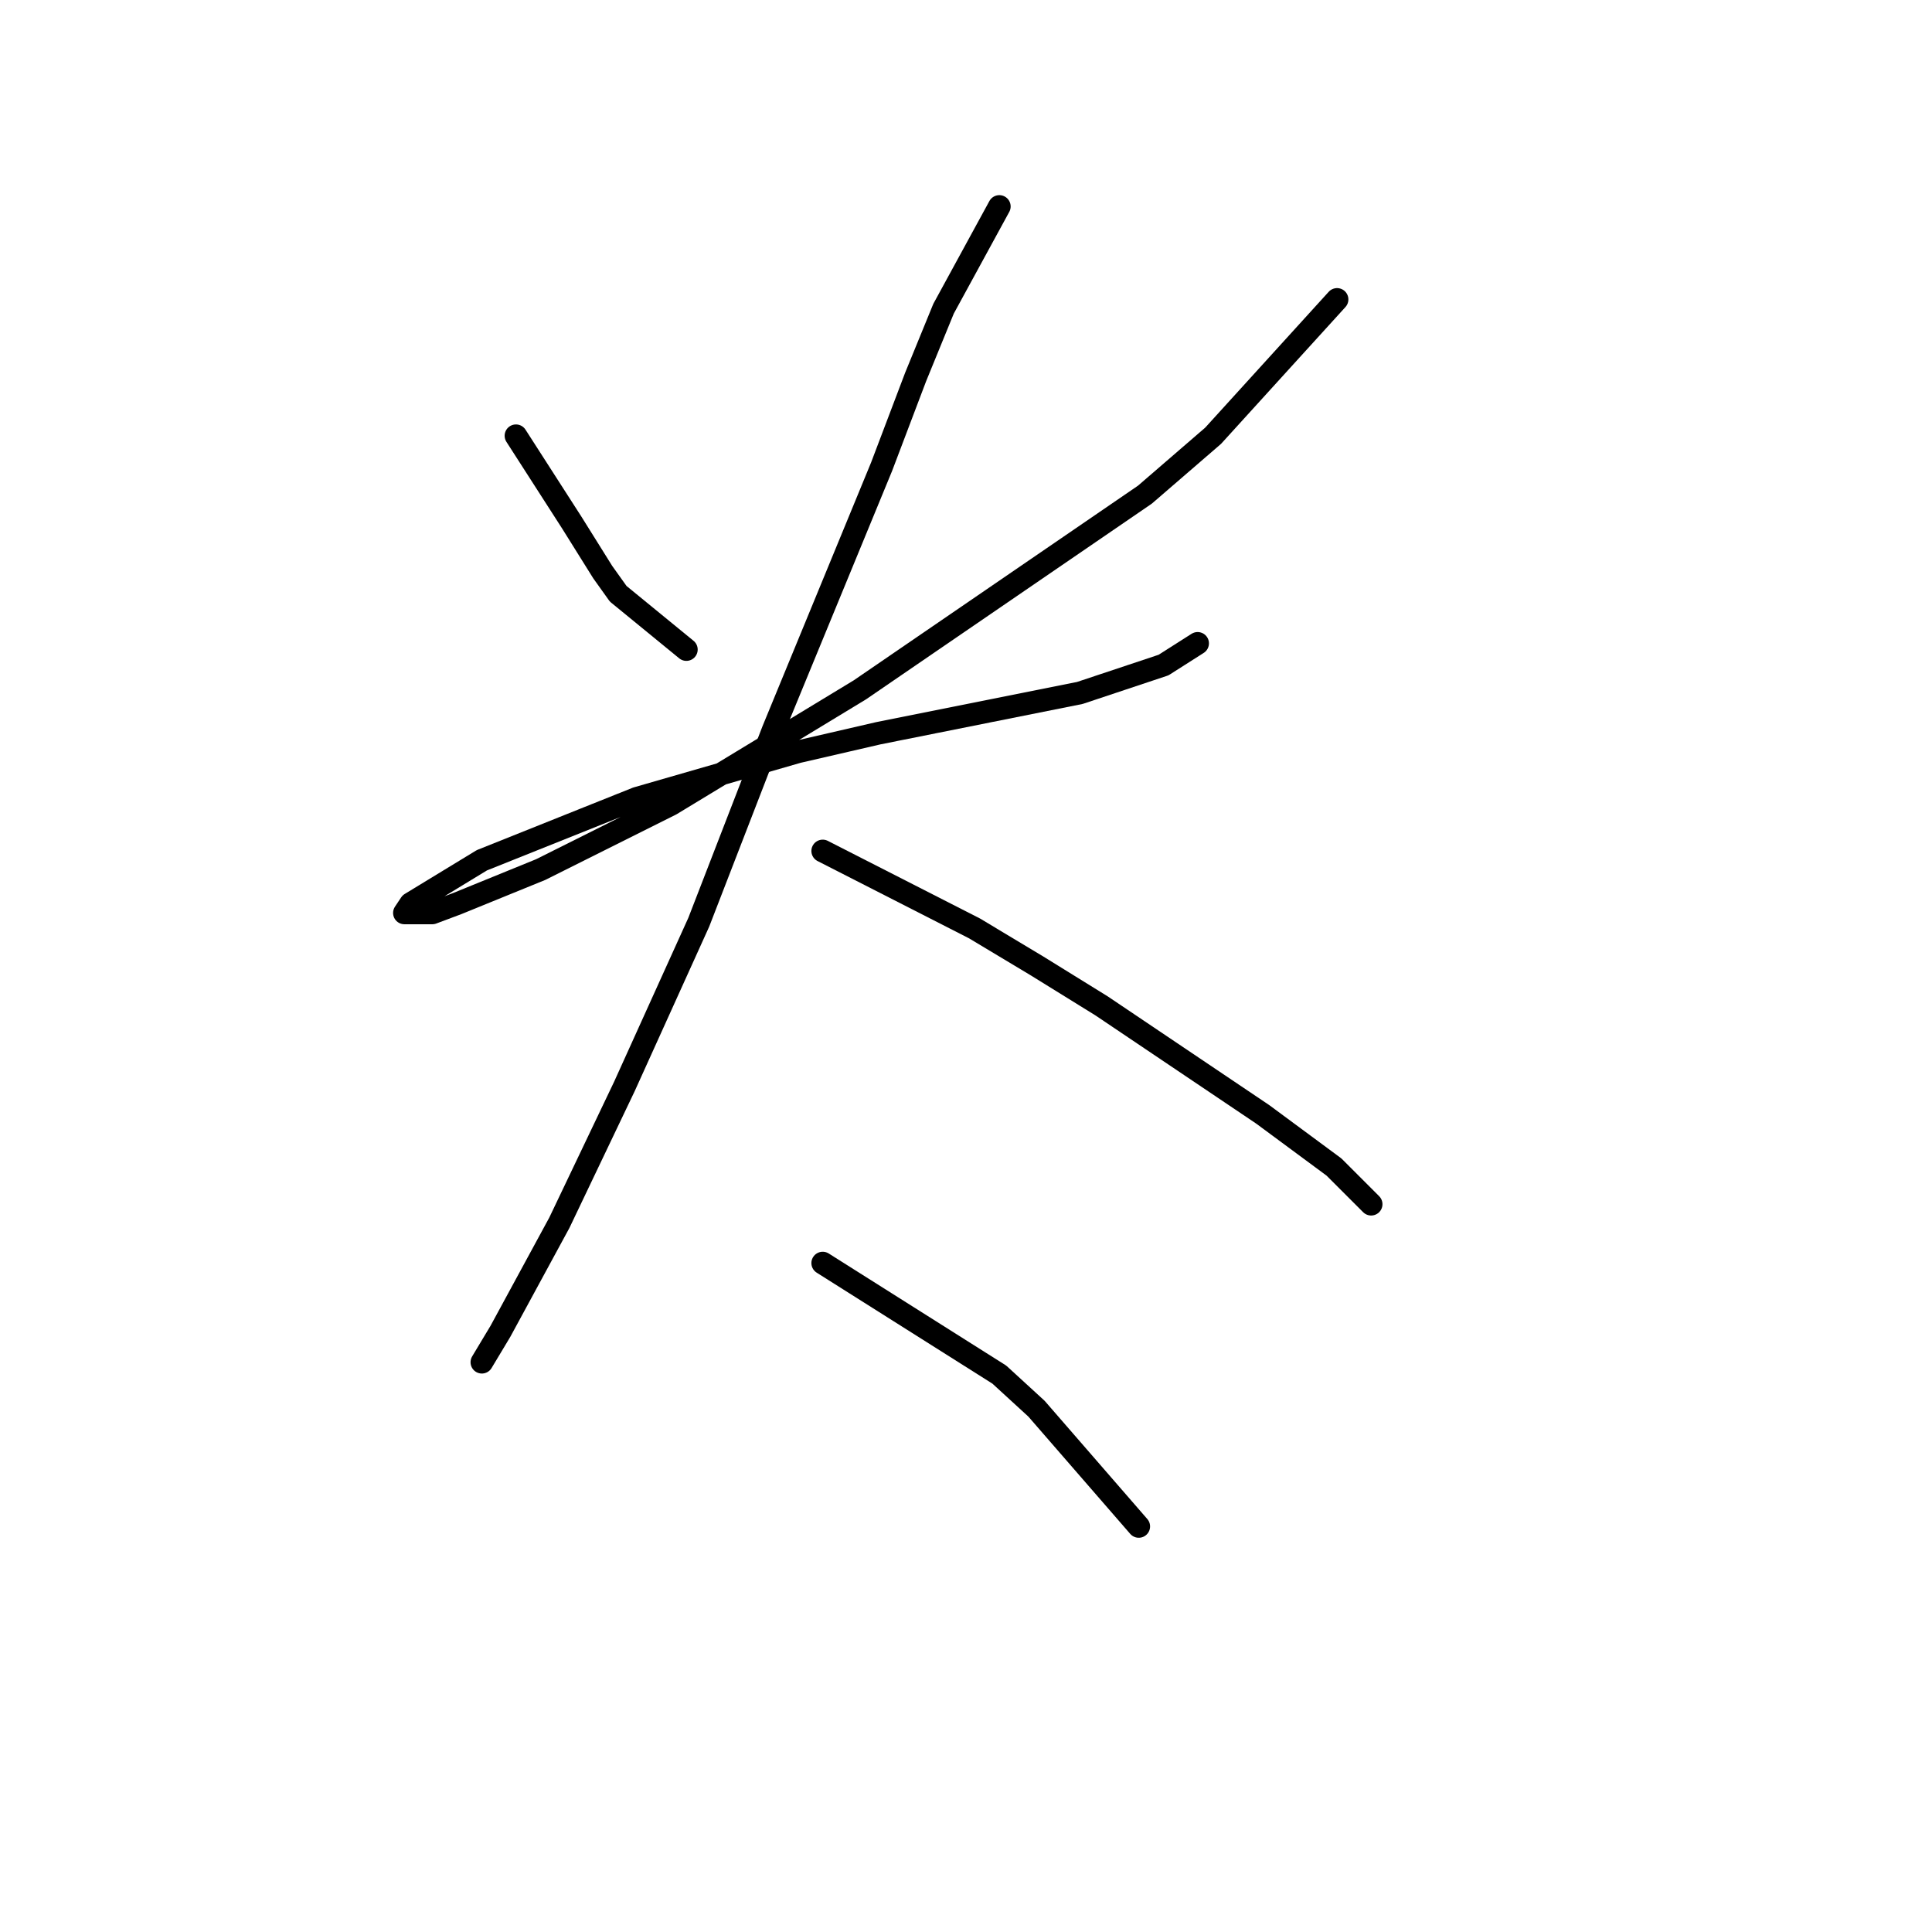 <?xml version="1.0" standalone="no"?>
    <svg width="256" height="256" xmlns="http://www.w3.org/2000/svg" version="1.1">
    <polyline stroke="black" stroke-width="3" stroke-linecap="round" fill="transparent" stroke-linejoin="round" points="68.367 57.74 75.757 69.236 79.863 75.806 81.915 78.68 90.948 86.07 90.948 86.07 " />
        <polyline stroke="black" stroke-width="3" stroke-linecap="round" fill="transparent" stroke-linejoin="round" points="177.168 39.675 160.745 57.74 151.712 65.541 113.94 91.407 88.895 106.598 71.651 115.22 60.566 119.737 57.281 120.968 53.586 120.968 54.407 119.737 63.85 113.989 84.379 105.777 105.728 99.619 116.403 97.155 143.09 91.818 154.176 88.123 158.692 85.249 158.692 85.249 " />
        <polyline stroke="black" stroke-width="3" stroke-linecap="round" fill="transparent" stroke-linejoin="round" points="132.416 27.358 125.025 40.907 121.33 49.94 116.814 61.846 102.444 96.745 92.59 122.2 82.737 143.96 74.115 162.025 66.314 176.395 63.85 180.501 63.85 180.501 " />
        <polyline stroke="black" stroke-width="3" stroke-linecap="round" fill="transparent" stroke-linejoin="round" points="109.013 112.757 129.131 123.021 137.342 127.948 145.964 133.285 167.314 147.655 176.757 154.635 181.684 159.562 181.684 159.562 " />
        <polyline stroke="black" stroke-width="3" stroke-linecap="round" fill="transparent" stroke-linejoin="round" points="109.013 167.363 132.416 182.143 137.342 186.66 150.891 202.261 150.891 202.261 " />
        </svg>